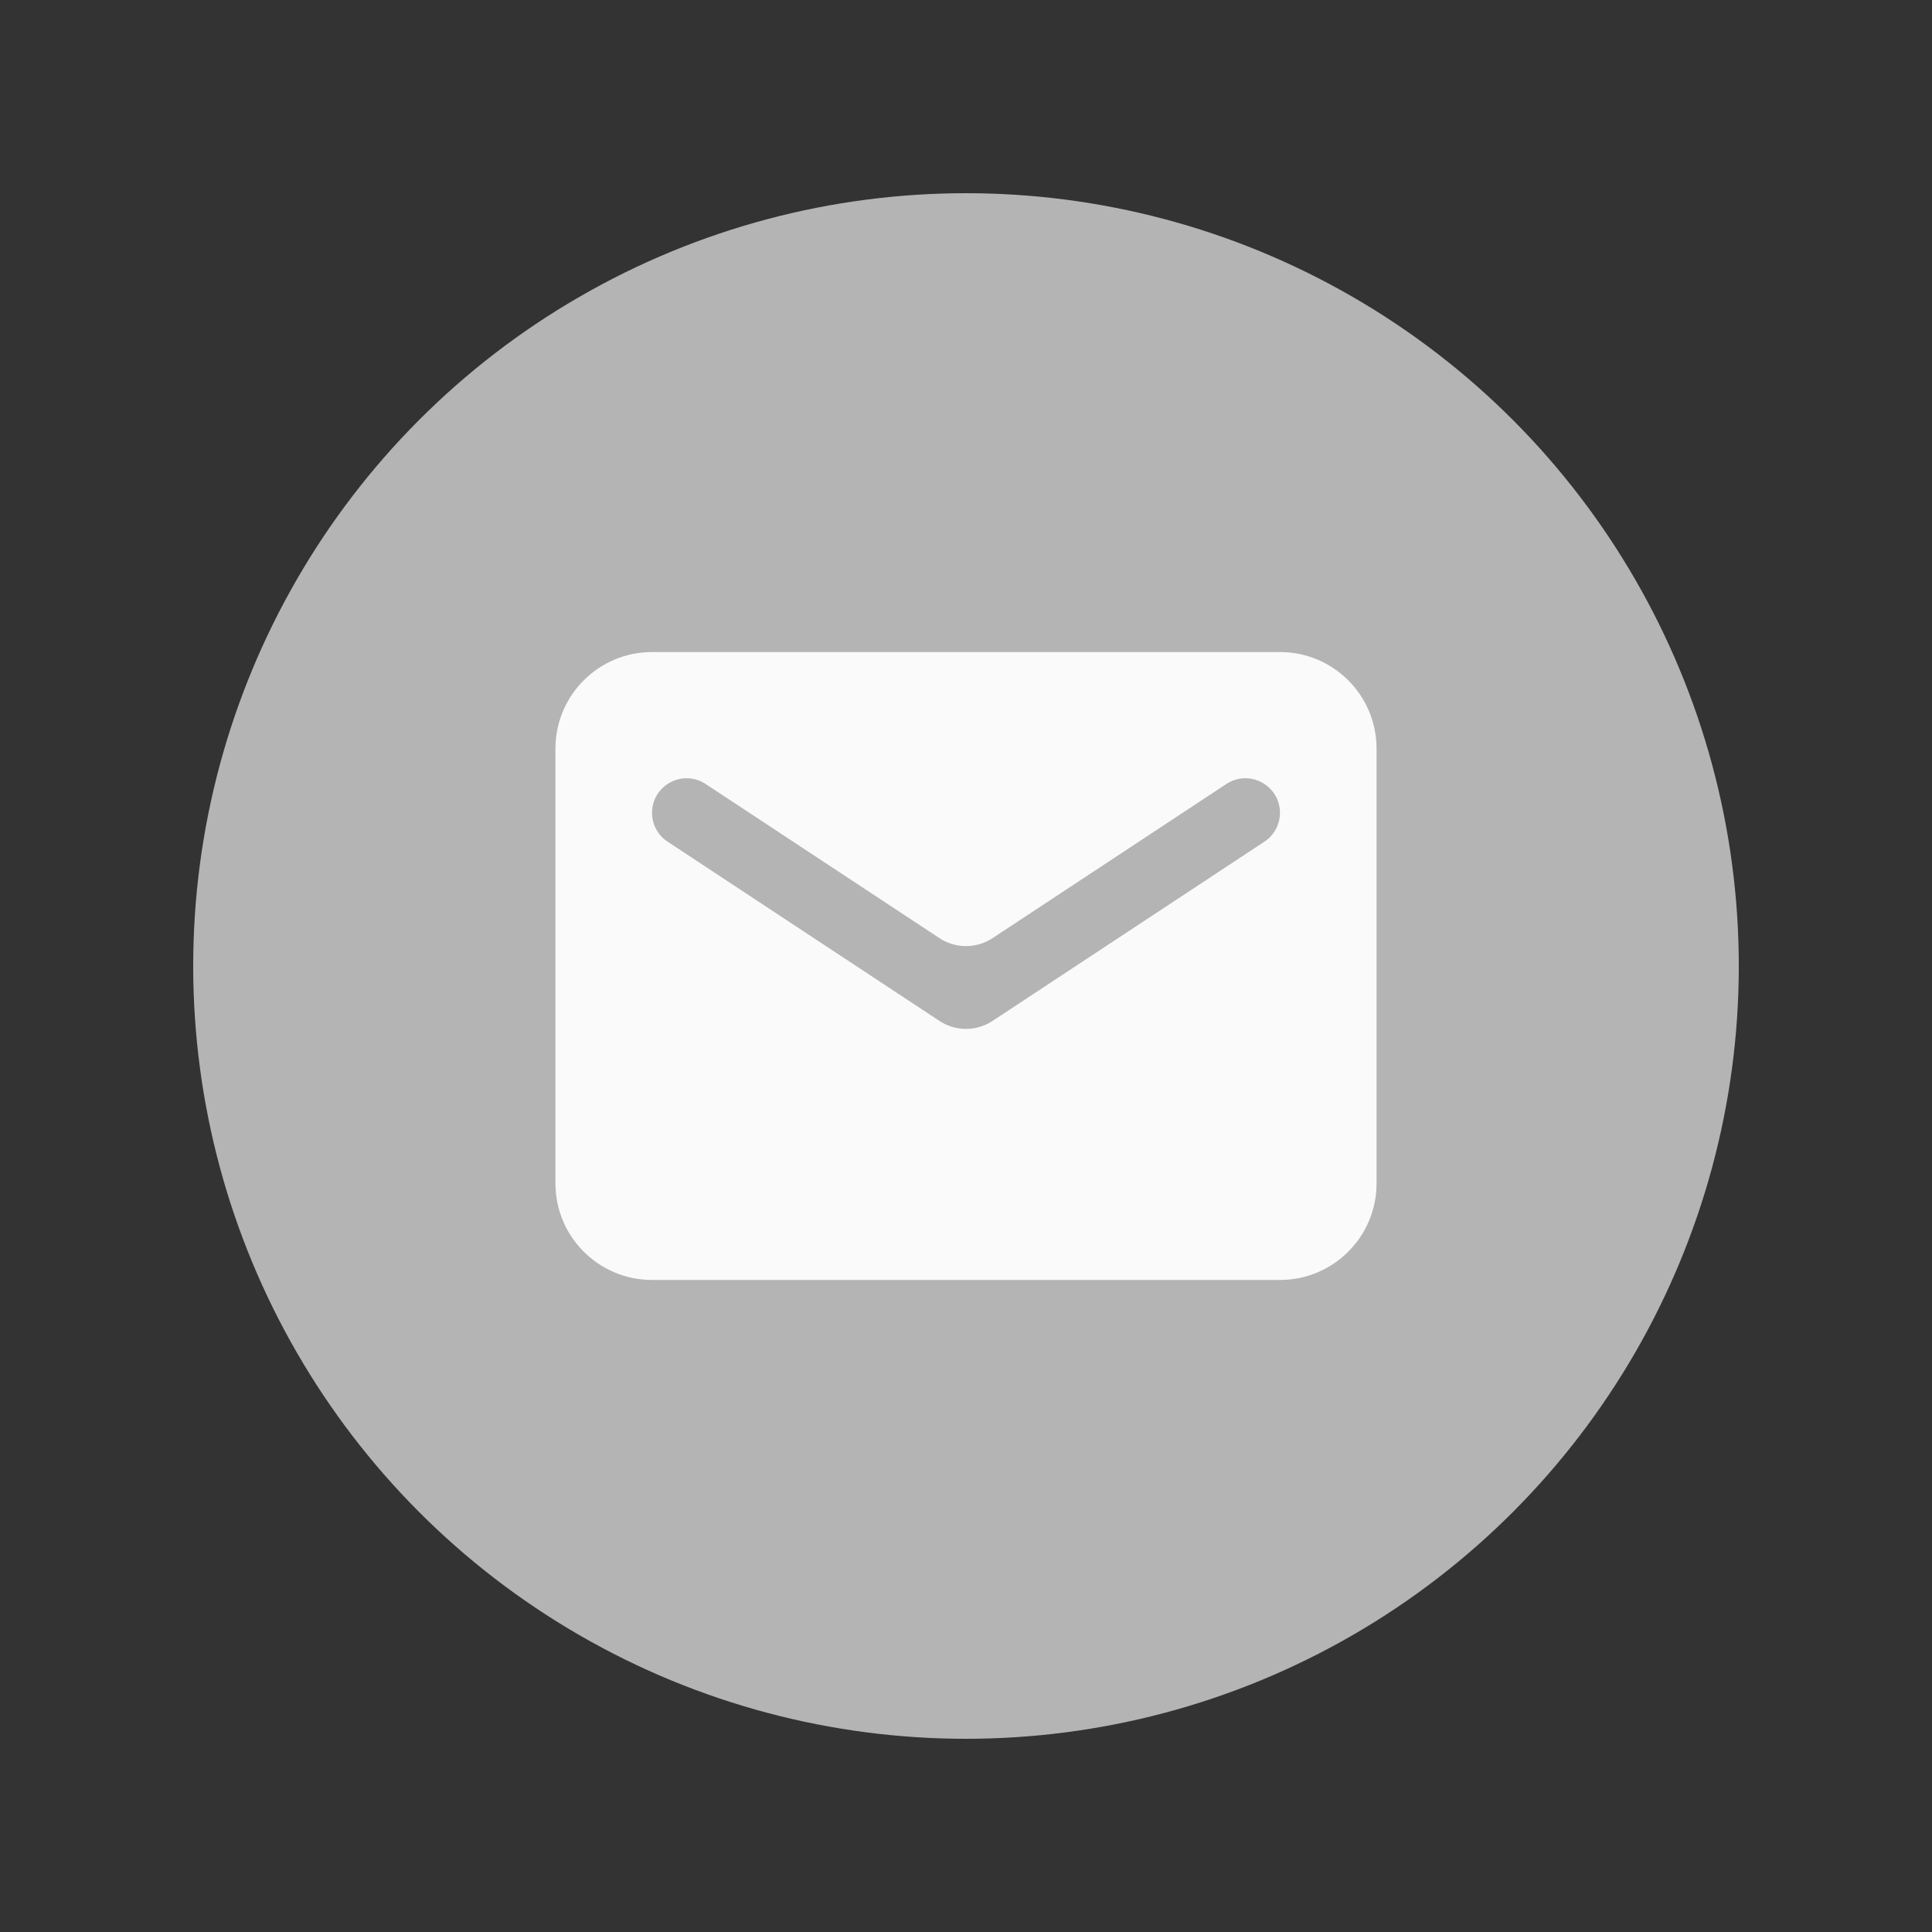 <svg width="40" height="40" viewBox="0 0 40 40" fill="none" xmlns="http://www.w3.org/2000/svg">
<rect x="0" y="0" width="40" height="40" fill="#333333" stroke="none"/>
<circle cx="20" cy="20" r="16" fill="#B4B4B4"/>
<path fill-rule="evenodd" clip-rule="evenodd" d="M13.5 13.5C12.395 13.5 11.5 14.395 11.5 15.5V24.5C11.5 25.605 12.395 26.5 13.5 26.5H26.5C27.605 26.5 28.5 25.605 28.5 24.5V15.5C28.5 14.395 27.605 13.5 26.5 13.5H13.5ZM20.55 21.137C20.216 21.357 19.784 21.357 19.45 21.137L13.822 17.426C13.621 17.294 13.5 17.07 13.5 16.829C13.5 16.259 14.134 15.918 14.61 16.232L19.45 19.423C19.784 19.643 20.216 19.643 20.55 19.423L25.39 16.232C25.866 15.918 26.5 16.259 26.5 16.829C26.5 17.07 26.379 17.294 26.178 17.426L20.55 21.137Z" fill="#FAFAFA"/>
</svg>
